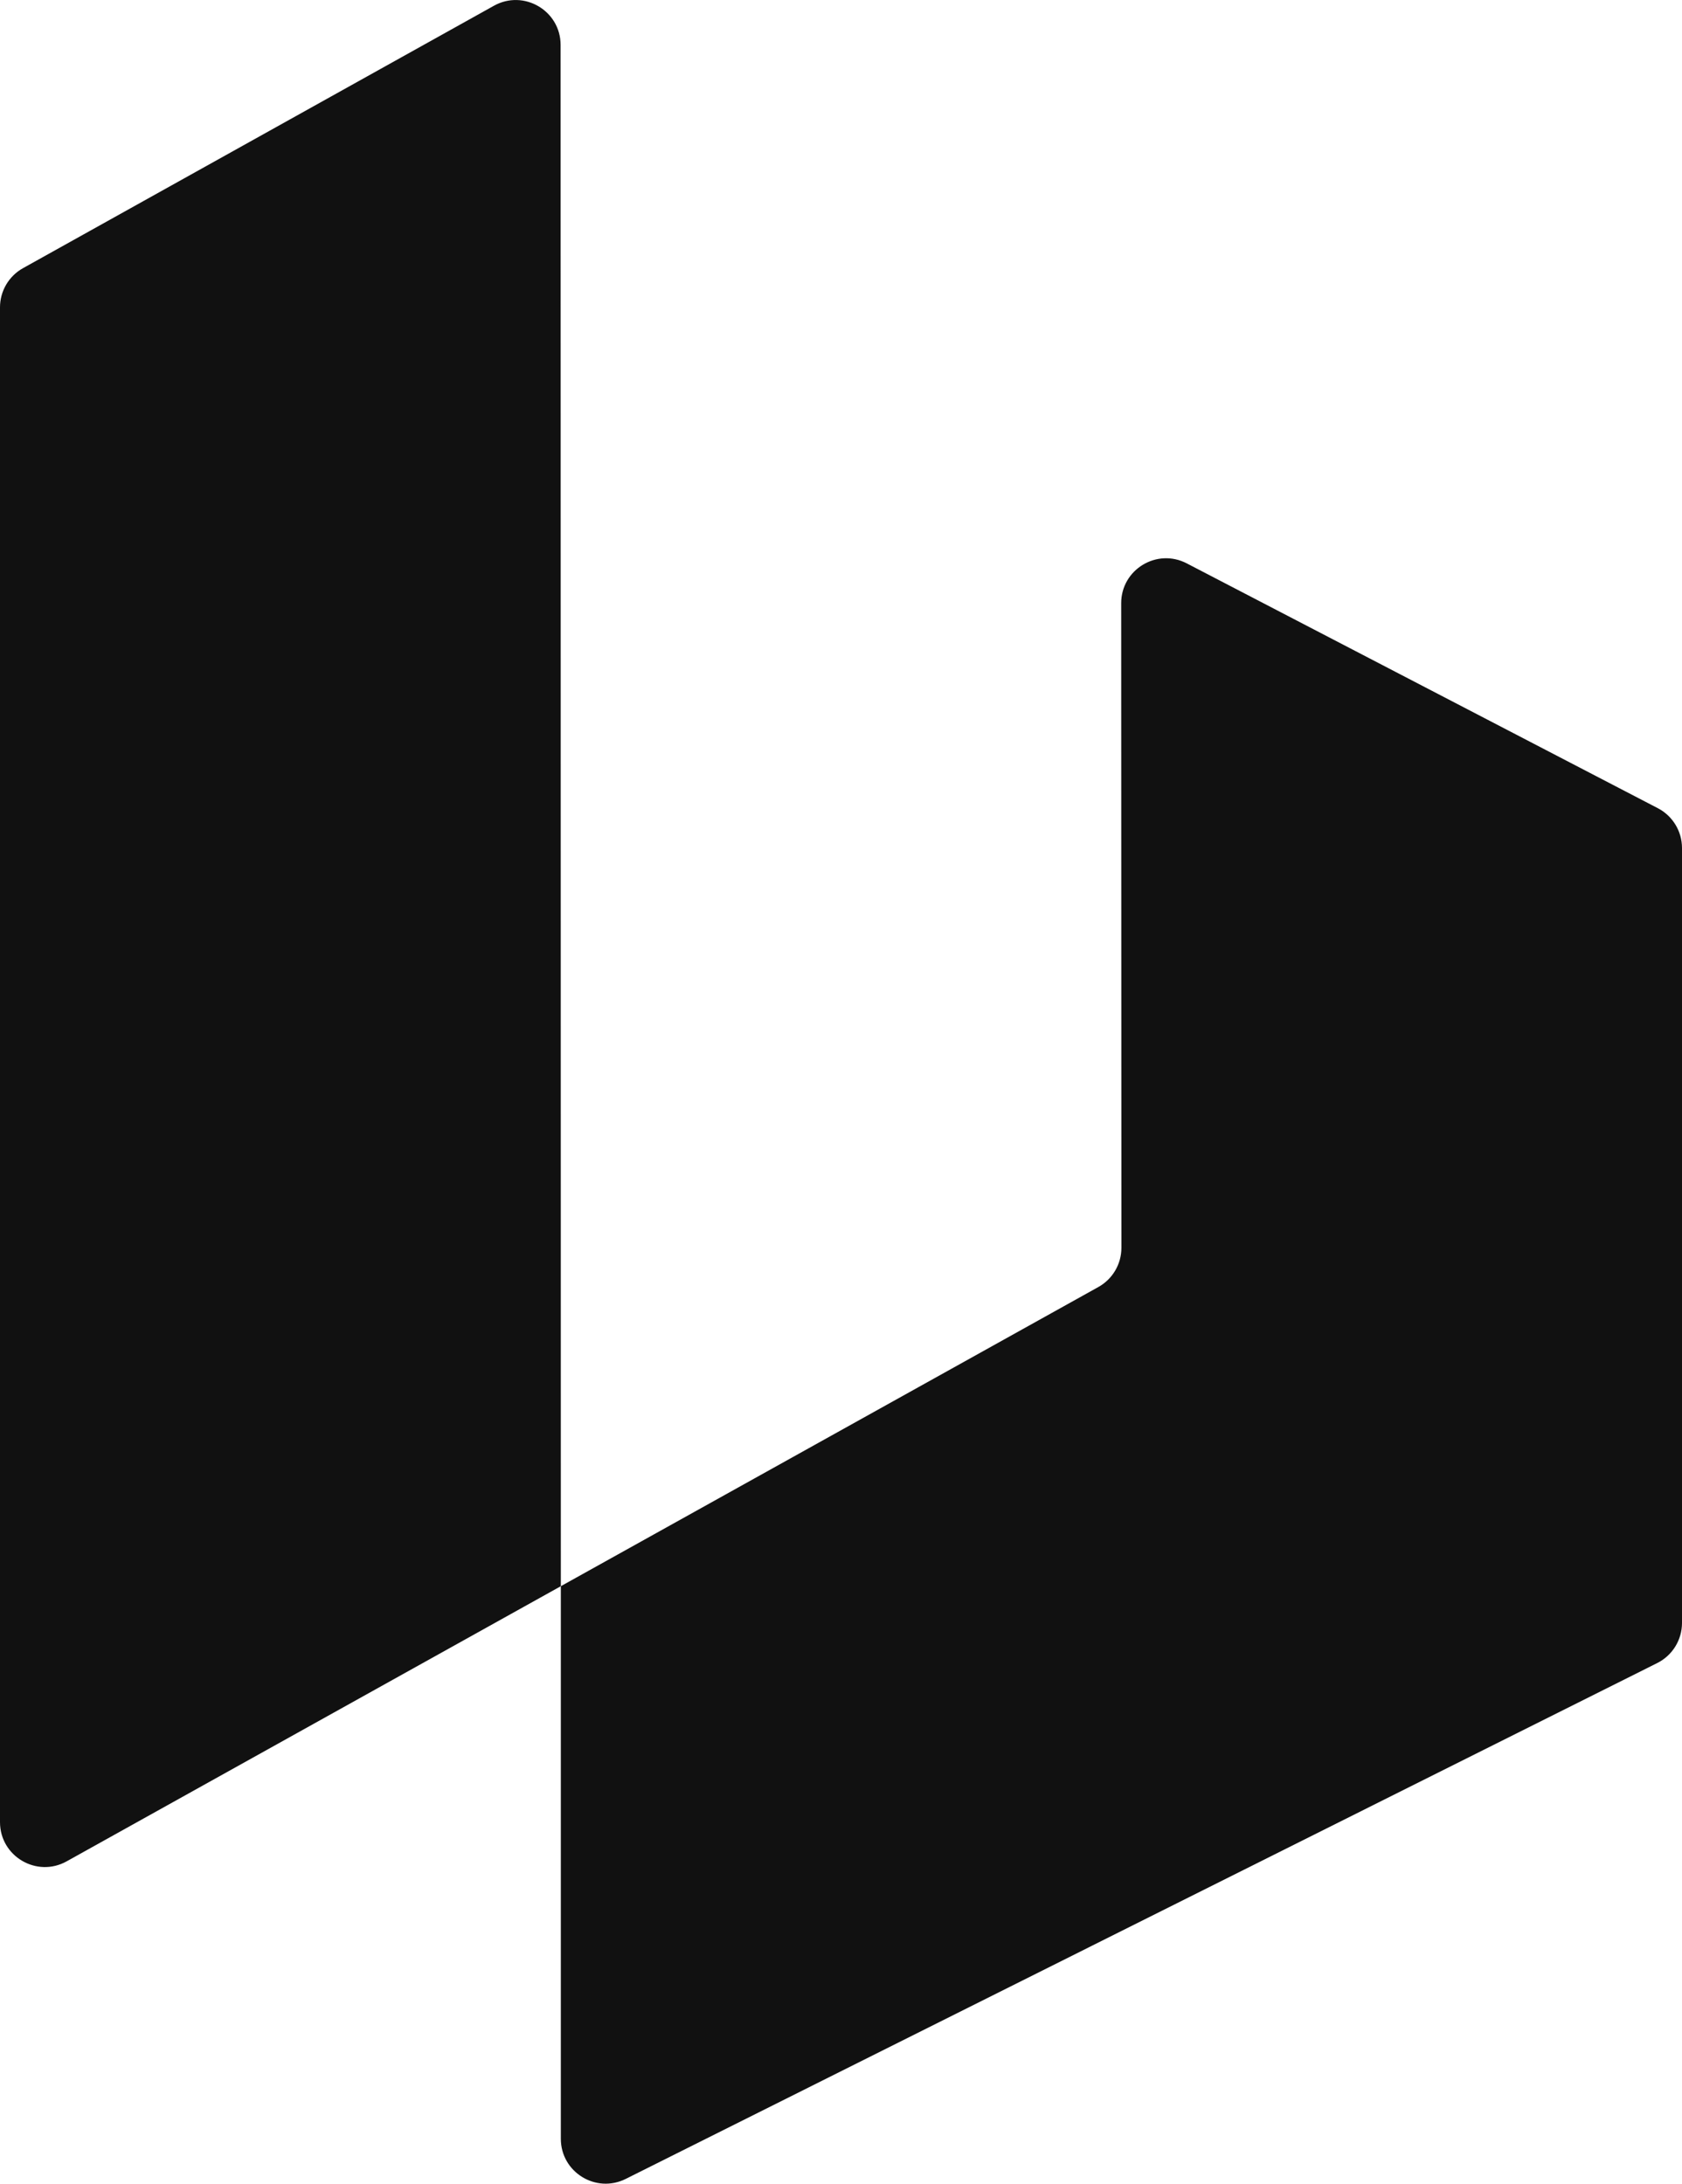<svg viewBox="88 54.2 225 292.1" fill="none" xmlns="http://www.w3.org/2000/svg">
<path d="M309.767 162.308C311.753 163.34 313 165.393 313 167.632V271.292C313 273.565 311.716 275.642 309.684 276.658L171.706 345.658C167.716 347.653 163.022 344.752 163.022 340.291V266.375L234.928 226.355C236.831 225.296 238.011 223.289 238.01 221.111L237.981 134.884C237.98 130.381 242.753 127.482 246.748 129.558L309.767 162.308Z" fill="#111111"></path>
<path d="M163.022 266.375L96.919 303.179C92.919 305.406 88 302.514 88 297.937V95.311C88 93.135 89.178 91.129 91.079 90.07L154.07 54.97C158.069 52.742 162.99 55.632 162.991 60.21L163.022 266.375Z" fill="#111111"></path>
</svg>